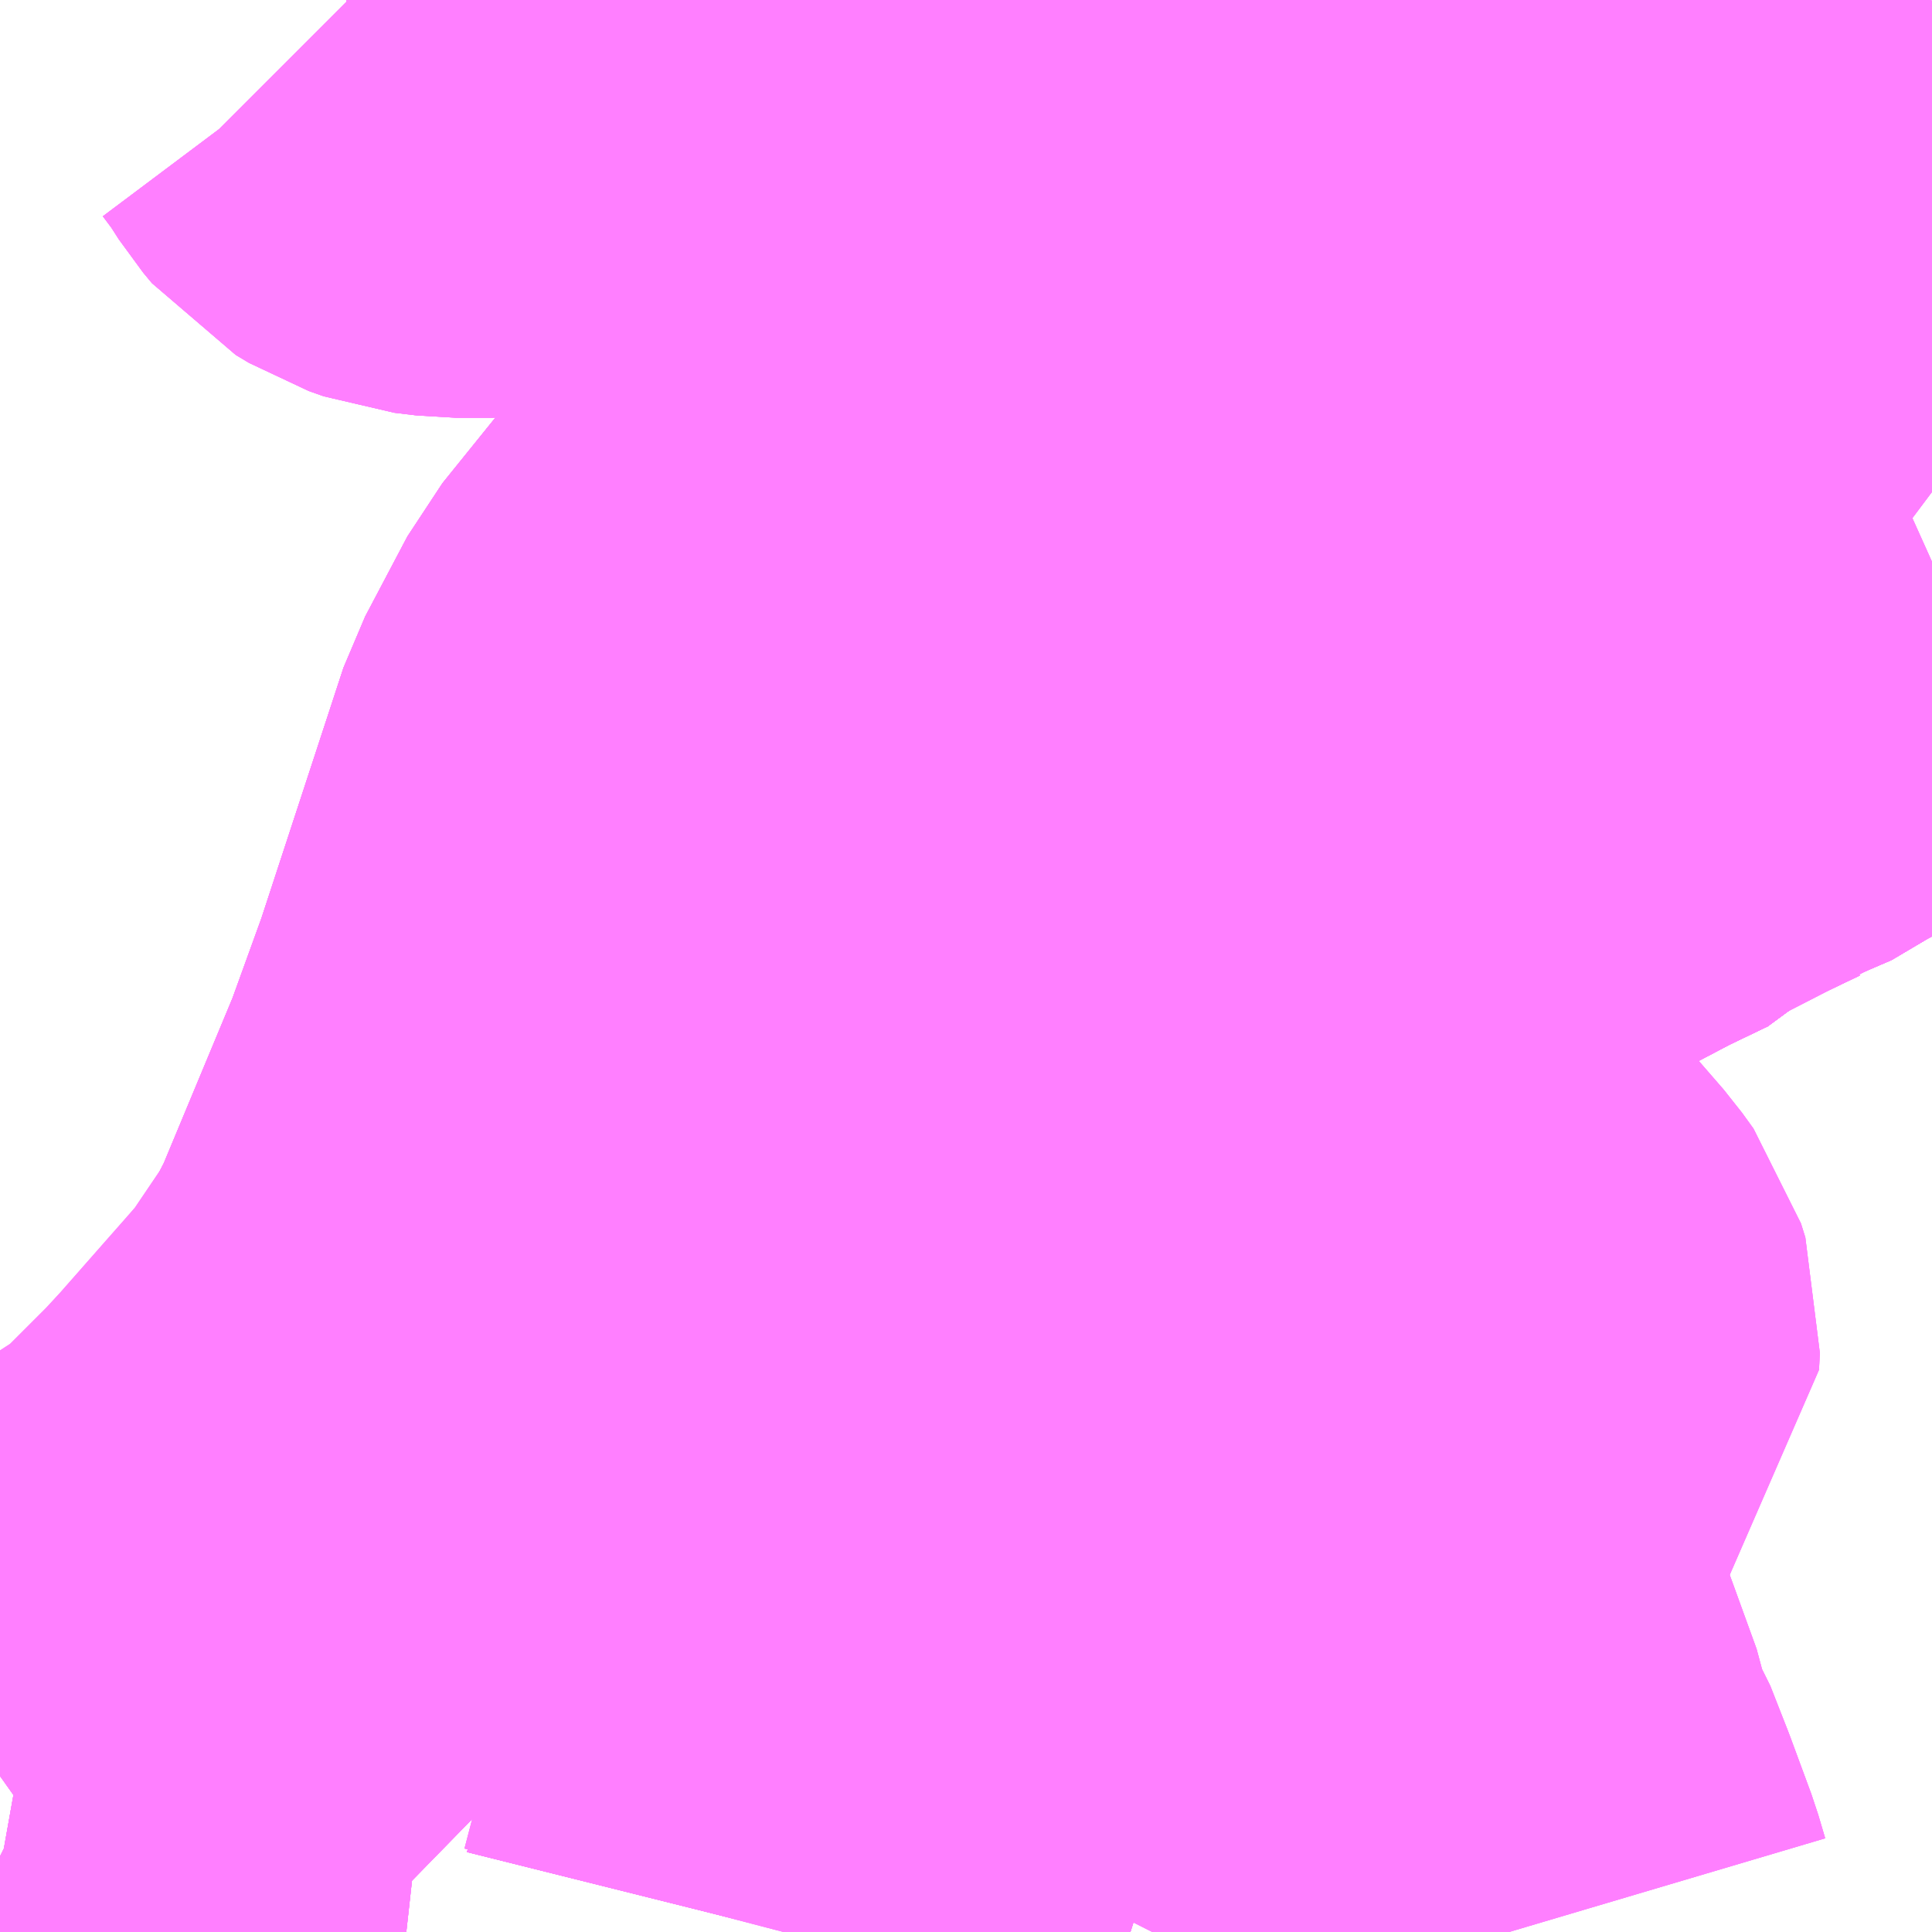 <?xml version="1.0" encoding="UTF-8"?>
<svg  xmlns="http://www.w3.org/2000/svg" xmlns:xlink="http://www.w3.org/1999/xlink" xmlns:go="http://purl.org/svgmap/profile" property="N07_001,N07_002,N07_003,N07_004,N07_005,N07_006,N07_007" viewBox="13322.021 -3445.312 2.197 2.197" go:dataArea="13322.021484375 -3445.3125 2.197265625 2.197265625" >
<globalCoordinateSystem srsName="http://purl.org/crs/84" transform="matrix(100.0,0.0,0.0,-100.0,0.0,0.0)" />
<defs>
 <g id="p0" >
  <circle cx="0.0" cy="0.0" r="3" stroke="green" stroke-width="0.75" vector-effect="non-scaling-stroke" />
 </g>
</defs>
<g fill="none" fill-rule="evenodd" stroke="#FF00FF" stroke-width="0.75" opacity="0.5" vector-effect="non-scaling-stroke" stroke-linejoin="bevel" >
<path content="1,おのみちバス（株）,三美園線　東尾道駅～山波・桑田渡～市民病院～三美園,20.0,13.0,13.0," xlink:title="1" d="M13323.438,-3443.478L13323.429,-3443.506L13323.422,-3443.512L13323.399,-3443.52L13323.381,-3443.528L13323.359,-3443.497L13323.363,-3443.486L13323.377,-3443.467L13323.382,-3443.467L13323.438,-3443.478"/>
<path content="1,おのみちバス（株）,三美園線　東尾道駅～山波・桑田渡～市民病院～三美園,20.0,13.0,13.0," xlink:title="1" d="M13323.737,-3443.115L13323.729,-3443.142L13323.705,-3443.207L13323.685,-3443.258L13323.671,-3443.281L13323.666,-3443.309L13323.629,-3443.411L13323.59,-3443.502L13323.539,-3443.488L13323.443,-3443.463L13323.438,-3443.478"/>
<path content="1,おのみちバス（株）,尾道工業団地線　バイパス東口～東尾道駅～尾道工業団地,18.5,0.0,0.0," xlink:title="1" d="M13323.737,-3443.115L13323.729,-3443.142L13323.705,-3443.207L13323.685,-3443.258L13323.671,-3443.281L13323.666,-3443.309L13323.629,-3443.411L13323.59,-3443.502"/>
<path content="1,おのみちバス（株）,尾道工業団地線　バイパス東口～東尾道駅～尾道工業団地,18.5,0.0,0.0," xlink:title="1" d="M13322.483,-3443.115L13322.456,-3443.118L13322.407,-3443.126L13322.363,-3443.134L13322.355,-3443.138L13322.252,-3443.154L13322.237,-3443.158L13322.185,-3443.168L13322.105,-3443.185L13322.08,-3443.192L13322.024,-3443.202L13322.022,-3443.203"/>
<path content="1,おのみちバス（株）,尾道工業団地線　バイパス東口～東尾道駅～尾道工業団地,18.5,0.0,0.0," xlink:title="1" d="M13323.438,-3443.478L13323.443,-3443.463L13323.539,-3443.488L13323.59,-3443.502"/>
<path content="1,おのみちバス（株）,尾道工業団地線　バイパス東口～東尾道駅～尾道工業団地,18.5,0.0,0.0," xlink:title="1" d="M13323.438,-3443.478L13323.382,-3443.467L13323.377,-3443.467L13323.363,-3443.486L13323.359,-3443.497L13323.381,-3443.528L13323.399,-3443.52L13323.422,-3443.512L13323.429,-3443.506L13323.438,-3443.478"/>
<path content="1,おのみちバス（株）,尾道工業団地線　バイパス東口～東尾道駅～尾道工業団地,18.5,0.0,0.0," xlink:title="1" d="M13323.59,-3443.502L13323.58,-3443.54L13323.579,-3443.565L13323.582,-3443.59L13323.588,-3443.617L13323.601,-3443.646L13323.626,-3443.686L13323.656,-3443.713L13323.715,-3443.774L13323.716,-3443.793L13323.711,-3443.809L13323.698,-3443.827L13323.652,-3443.88L13323.563,-3443.985L13323.498,-3444.067L13323.471,-3444.102L13323.375,-3444.224L13323.367,-3444.222L13323.356,-3444.214L13323.349,-3444.21L13323.333,-3444.203L13323.321,-3444.195L13323.309,-3444.182L13323.29,-3444.164L13323.242,-3444.102L13323.23,-3444.086L13323.212,-3444.067L13323.192,-3444.039L13323.183,-3444.026L13323.175,-3444.016L13323.175,-3444.009L13323.167,-3444.005L13323.164,-3443.983L13323.158,-3443.978L13323.147,-3443.947L13323.144,-3443.933L13323.133,-3443.902L13323.127,-3443.887L13323.119,-3443.842L13323.109,-3443.814L13323.104,-3443.795L13323.092,-3443.76L13323.09,-3443.734L13323.073,-3443.682L13323.069,-3443.665L13323.049,-3443.588L13323.043,-3443.554L13323.031,-3443.524L13323.016,-3443.488L13323.006,-3443.442L13323.005,-3443.425L13322.999,-3443.411L13322.977,-3443.33L13322.972,-3443.314L13322.967,-3443.295L13322.95,-3443.23L13322.942,-3443.209L13322.93,-3443.171L13322.916,-3443.115"/>
<path content="1,おのみちバス（株）,尾道工業団地線　東尾道駅～バイパス東口～尾道工業団地,1.5,0.0,0.0," xlink:title="1" d="M13323.438,-3443.478L13323.429,-3443.506L13323.422,-3443.512L13323.399,-3443.52L13323.381,-3443.528L13323.359,-3443.497L13323.363,-3443.486L13323.377,-3443.467L13323.382,-3443.467L13323.438,-3443.478"/>
<path content="1,おのみちバス（株）,尾道工業団地線　東尾道駅～バイパス東口～尾道工業団地,1.5,0.0,0.0," xlink:title="1" d="M13323.438,-3443.478L13323.443,-3443.463L13323.539,-3443.488L13323.59,-3443.502L13323.58,-3443.54L13323.579,-3443.565L13323.582,-3443.59L13323.588,-3443.617L13323.601,-3443.646L13323.626,-3443.686L13323.656,-3443.713L13323.715,-3443.774L13323.716,-3443.793L13323.711,-3443.809L13323.698,-3443.827L13323.652,-3443.88L13323.563,-3443.985L13323.498,-3444.067L13323.471,-3444.102L13323.375,-3444.224L13323.367,-3444.222L13323.356,-3444.214L13323.349,-3444.21L13323.333,-3444.203L13323.321,-3444.195L13323.309,-3444.182L13323.29,-3444.164L13323.242,-3444.102L13323.23,-3444.086L13323.212,-3444.067L13323.192,-3444.039L13323.183,-3444.026L13323.175,-3444.016L13323.175,-3444.009L13323.167,-3444.005L13323.164,-3443.983L13323.158,-3443.978L13323.147,-3443.947L13323.144,-3443.933L13323.133,-3443.902L13323.127,-3443.887L13323.119,-3443.842L13323.109,-3443.814L13323.104,-3443.795L13323.092,-3443.76L13323.09,-3443.734L13323.073,-3443.682L13323.069,-3443.665L13323.049,-3443.588L13323.043,-3443.554L13323.031,-3443.524L13323.016,-3443.488L13323.006,-3443.442L13323.005,-3443.425L13322.999,-3443.411L13322.977,-3443.33L13322.972,-3443.314L13322.967,-3443.295L13322.95,-3443.23L13322.942,-3443.209L13322.93,-3443.171L13322.916,-3443.115M13322.483,-3443.115L13322.456,-3443.118L13322.407,-3443.126L13322.363,-3443.134L13322.355,-3443.138L13322.252,-3443.154L13322.237,-3443.158L13322.185,-3443.168L13322.105,-3443.185L13322.08,-3443.192L13322.024,-3443.202L13322.022,-3443.203"/>
<path content="1,おのみちバス（株）,尾道工業団地線　松永バスセンター～尾道工業団地,17.0,0.0,0.0," xlink:title="1" d="M13322.415,-3445.312L13322.417,-3445.312L13322.423,-3445.306L13322.438,-3445.291L13322.456,-3445.267L13322.472,-3445.242L13322.482,-3445.23L13322.497,-3445.221L13322.514,-3445.215L13322.539,-3445.212L13322.558,-3445.212L13322.568,-3445.212L13322.581,-3445.212L13322.596,-3445.213L13322.605,-3445.218L13322.642,-3445.238L13322.663,-3445.249L13322.711,-3445.273L13322.758,-3445.296L13322.765,-3445.299L13322.792,-3445.312M13322.951,-3445.312L13322.951,-3445.29L13322.946,-3445.271L13322.944,-3445.213L13322.945,-3445.174L13322.946,-3445.158L13322.95,-3445.141L13322.958,-3445.134L13322.974,-3445.118L13323.007,-3445.082L13323.024,-3445.073L13323.045,-3445.053L13323.064,-3445.043L13323.089,-3445.034L13323.114,-3445.028L13323.169,-3445.019L13323.204,-3445.011L13323.247,-3445.003L13323.265,-3444.997L13323.304,-3444.992L13323.312,-3444.991L13323.363,-3444.986L13323.422,-3444.986L13323.467,-3444.988L13323.487,-3444.988L13323.495,-3444.986L13323.504,-3444.982L13323.513,-3444.977L13323.526,-3444.957L13323.544,-3444.928L13323.558,-3444.908L13323.569,-3444.897L13323.582,-3444.888L13323.599,-3444.877L13323.633,-3444.864L13323.651,-3444.857L13323.664,-3444.854L13323.725,-3444.83L13323.744,-3444.823L13323.81,-3444.798L13323.858,-3444.774L13323.87,-3444.769L13323.912,-3444.748L13323.957,-3444.722L13323.983,-3444.707L13324.006,-3444.692L13324.024,-3444.683L13324.063,-3444.655L13324.078,-3444.641L13324.114,-3444.614L13324.147,-3444.63L13324.2,-3444.66L13324.21,-3444.663L13324.219,-3444.667"/>
<path content="1,おのみちバス（株）,市内本線（東行）　登山口・神田～尾道駅前～大田橋～車庫・東尾道駅,33.0,0.0,0.0," xlink:title="1" d="M13323.438,-3443.478L13323.382,-3443.467L13323.377,-3443.467L13323.363,-3443.486L13323.359,-3443.497L13323.381,-3443.528L13323.399,-3443.52L13323.422,-3443.512L13323.429,-3443.506L13323.438,-3443.478"/>
<path content="1,おのみちバス（株）,市内本線（東行）　登山口・神田～尾道駅前～大田橋～車庫・東尾道駅,33.0,0.0,0.0," xlink:title="1" d="M13323.438,-3443.478L13323.443,-3443.463L13323.539,-3443.488L13323.59,-3443.502L13323.58,-3443.54L13323.579,-3443.565L13323.582,-3443.59L13323.588,-3443.617L13323.601,-3443.646L13323.626,-3443.686L13323.656,-3443.713L13323.715,-3443.774L13323.716,-3443.793L13323.711,-3443.809L13323.698,-3443.827L13323.652,-3443.88L13323.563,-3443.985L13323.498,-3444.067L13323.471,-3444.102L13323.375,-3444.224L13323.367,-3444.222L13323.356,-3444.214L13323.349,-3444.21L13323.333,-3444.203L13323.321,-3444.195L13323.309,-3444.182L13323.29,-3444.164L13323.242,-3444.102L13323.23,-3444.086L13323.212,-3444.067L13323.192,-3444.039L13323.183,-3444.026L13323.175,-3444.016L13323.175,-3444.009L13323.167,-3444.005L13323.164,-3443.983L13323.158,-3443.978L13323.147,-3443.947L13323.144,-3443.933L13323.133,-3443.902L13323.127,-3443.887L13323.119,-3443.842L13323.109,-3443.814L13323.104,-3443.795L13323.092,-3443.76L13323.09,-3443.734L13323.073,-3443.682L13323.069,-3443.665L13323.049,-3443.588L13323.043,-3443.554L13323.031,-3443.524L13323.016,-3443.488L13323.006,-3443.442L13323.005,-3443.425L13322.999,-3443.411L13322.977,-3443.33L13322.972,-3443.314L13322.967,-3443.295L13322.95,-3443.23L13322.942,-3443.209L13322.93,-3443.171L13322.916,-3443.115"/>
<path content="1,おのみちバス（株）,市内本線（東行）　登山口・神田～尾道駅前～市役所・農協東尾道・フジグラン前～東尾道駅,40.0,0.0,0.0," xlink:title="1" d="M13323.737,-3443.115L13323.729,-3443.142L13323.705,-3443.207L13323.685,-3443.258L13323.671,-3443.281L13323.666,-3443.309L13323.629,-3443.411L13323.59,-3443.502L13323.539,-3443.488L13323.443,-3443.463L13323.438,-3443.478"/>
<path content="1,おのみちバス（株）,市内本線（東行）　登山口・神田～尾道駅前～市役所・農協東尾道・フジグラン前～東尾道駅,40.0,0.0,0.0," xlink:title="1" d="M13323.438,-3443.478L13323.429,-3443.506L13323.422,-3443.512L13323.399,-3443.52L13323.381,-3443.528L13323.359,-3443.497L13323.363,-3443.486L13323.377,-3443.467L13323.382,-3443.467L13323.438,-3443.478"/>
<path content="1,京阪バス（株）,京都⇔福山,3.0,3.0,3.0," xlink:title="1" d="M13324.219,-3444.671L13324.199,-3444.662L13324.148,-3444.635L13324.113,-3444.617L13324.036,-3444.578L13324.028,-3444.574L13323.969,-3444.54L13323.919,-3444.514L13323.841,-3444.474L13323.728,-3444.415L13323.704,-3444.402L13323.681,-3444.39L13323.572,-3444.331L13323.552,-3444.32L13323.545,-3444.316L13323.534,-3444.311L13323.371,-3444.227L13323.349,-3444.215L13323.329,-3444.205L13323.32,-3444.198L13323.3,-3444.178L13323.243,-3444.11L13323.228,-3444.092L13323.209,-3444.069L13323.187,-3444.042L13323.182,-3444.037L13323.173,-3444.02L13323.171,-3444.016L13323.16,-3443.99L13323.149,-3443.965L13323.131,-3443.91L13323.127,-3443.896L13323.095,-3443.778L13323.065,-3443.668L13323.06,-3443.652L13323.057,-3443.641L13323.025,-3443.524L13322.994,-3443.415L13322.994,-3443.412L13322.967,-3443.319L13322.95,-3443.253L13322.942,-3443.224L13322.938,-3443.213L13322.933,-3443.199L13322.929,-3443.18L13322.912,-3443.115"/>
<path content="1,京阪京都交通（株）,みやこライナー　京都⇔福山・尾道,3.0,3.0,3.0," xlink:title="1" d="M13324.219,-3444.671L13324.199,-3444.662L13324.148,-3444.635L13324.113,-3444.617L13324.036,-3444.578L13324.028,-3444.574L13323.969,-3444.54L13323.919,-3444.514L13323.841,-3444.474L13323.728,-3444.415L13323.704,-3444.402L13323.681,-3444.39L13323.572,-3444.331L13323.552,-3444.32L13323.545,-3444.316L13323.534,-3444.311L13323.371,-3444.227L13323.349,-3444.215L13323.329,-3444.205L13323.32,-3444.198L13323.3,-3444.178L13323.243,-3444.11L13323.228,-3444.092L13323.209,-3444.069L13323.187,-3444.042L13323.182,-3444.037L13323.173,-3444.02L13323.171,-3444.016L13323.16,-3443.99L13323.149,-3443.965L13323.131,-3443.91L13323.127,-3443.896L13323.095,-3443.778L13323.065,-3443.668L13323.06,-3443.652L13323.057,-3443.641L13323.025,-3443.524L13322.994,-3443.415L13322.994,-3443.412L13322.967,-3443.319L13322.95,-3443.253L13322.942,-3443.224L13322.938,-3443.213L13322.933,-3443.199L13322.929,-3443.18L13322.912,-3443.115"/>
<path content="1,広交観光（株）,しまなみライナー　広島⇔今治,3.0,6.0,6.0," xlink:title="1" d="M13322.022,-3443.291L13322.101,-3443.347L13322.214,-3443.428L13322.297,-3443.513L13322.437,-3443.658L13322.499,-3443.736L13322.548,-3443.832L13322.635,-3444.041L13322.673,-3444.146L13322.768,-3444.436L13322.816,-3444.527L13322.883,-3444.61L13323.014,-3444.739L13323.11,-3444.803L13323.229,-3444.851L13323.327,-3444.88L13323.617,-3444.952L13323.758,-3445.002L13323.852,-3445.043L13323.935,-3445.093L13324.014,-3445.14L13324.108,-3445.213L13324.219,-3445.303"/>
<path content="1,本四バス開発（株）,キラキラエクスプレス,4.0,4.0,4.0," xlink:title="1" d="M13322.022,-3443.291L13322.101,-3443.347L13322.214,-3443.428L13322.297,-3443.513L13322.437,-3443.658L13322.499,-3443.736L13322.548,-3443.832L13322.635,-3444.041L13322.673,-3444.146L13322.768,-3444.436L13322.816,-3444.527L13322.883,-3444.61L13323.014,-3444.739L13323.11,-3444.803L13323.229,-3444.851L13323.327,-3444.88L13323.617,-3444.952L13323.758,-3445.002L13323.852,-3445.043L13323.935,-3445.093L13324.014,-3445.14L13324.108,-3445.213L13324.219,-3445.303"/>
<path content="1,瀬戸内運輸（株）,しまなみライナー　今治⇔福山,4.0,4.0,4.0," xlink:title="1" d="M13322.022,-3443.334L13322.036,-3443.342L13322.107,-3443.387L13322.12,-3443.394L13322.213,-3443.454L13322.244,-3443.474L13322.26,-3443.482L13322.264,-3443.485L13322.273,-3443.494L13322.326,-3443.547L13322.344,-3443.565L13322.368,-3443.591L13322.412,-3443.641L13322.449,-3443.683L13322.469,-3443.706L13322.487,-3443.731L13322.498,-3443.752L13322.533,-3443.793L13322.557,-3443.842L13322.562,-3443.852L13322.582,-3443.885L13322.583,-3443.887L13322.599,-3443.919L13322.61,-3443.945L13322.612,-3443.951L13322.696,-3444.175L13322.704,-3444.198L13322.8,-3444.467L13322.827,-3444.512L13322.834,-3444.525L13322.84,-3444.535L13322.859,-3444.56L13322.893,-3444.6L13322.919,-3444.63L13322.989,-3444.697L13323.033,-3444.73L13323.081,-3444.766L13323.099,-3444.778L13323.111,-3444.785L13323.119,-3444.789L13323.139,-3444.799L13323.156,-3444.808L13323.175,-3444.818L13323.255,-3444.853L13323.263,-3444.857L13323.268,-3444.859L13323.278,-3444.863L13323.281,-3444.869L13323.358,-3444.889L13323.365,-3444.89L13323.518,-3444.931L13323.539,-3444.936L13323.561,-3444.942L13323.619,-3444.957L13323.702,-3444.984L13323.707,-3444.986L13323.765,-3445.008L13323.775,-3445.013L13323.854,-3445.05L13323.907,-3445.08L13323.966,-3445.115L13323.995,-3445.135L13324.09,-3445.201L13324.095,-3445.204L13324.151,-3445.25L13324.197,-3445.29L13324.219,-3445.31"/>
<path content="1,近鉄バス（株）,大阪⇔福山・尾道・府中,7.0,7.0,7.0," xlink:title="1" d="M13324.219,-3444.671L13324.199,-3444.662L13324.148,-3444.635L13324.113,-3444.617L13324.036,-3444.578L13324.028,-3444.574L13323.969,-3444.54L13323.919,-3444.514L13323.841,-3444.474L13323.728,-3444.415L13323.704,-3444.402L13323.681,-3444.39L13323.572,-3444.331L13323.552,-3444.32L13323.545,-3444.316L13323.534,-3444.311L13323.371,-3444.227L13323.349,-3444.215L13323.329,-3444.205L13323.32,-3444.198L13323.3,-3444.178L13323.243,-3444.11L13323.228,-3444.092L13323.209,-3444.069L13323.187,-3444.042L13323.182,-3444.037L13323.173,-3444.02L13323.171,-3444.016L13323.16,-3443.99L13323.149,-3443.965L13323.131,-3443.91L13323.127,-3443.896L13323.095,-3443.778L13323.065,-3443.668L13323.06,-3443.652L13323.057,-3443.641L13323.025,-3443.524L13322.994,-3443.415L13322.994,-3443.412L13322.967,-3443.319L13322.95,-3443.253L13322.942,-3443.224L13322.938,-3443.213L13322.933,-3443.199L13322.929,-3443.18L13322.912,-3443.115"/>
<path content="1,鞆鉄道（株）,しまなみライナー,16.0,16.0,16.0," xlink:title="1" d="M13322.022,-3443.291L13322.101,-3443.347L13322.214,-3443.428L13322.297,-3443.513L13322.437,-3443.658L13322.499,-3443.736L13322.548,-3443.832L13322.635,-3444.041L13322.673,-3444.146L13322.768,-3444.436L13322.816,-3444.527L13322.883,-3444.61L13323.014,-3444.739L13323.11,-3444.803L13323.229,-3444.851L13323.327,-3444.88L13323.617,-3444.952L13323.758,-3445.002L13323.852,-3445.043L13323.935,-3445.093L13324.014,-3445.14L13324.108,-3445.213L13324.219,-3445.303"/>
<path content="1,鞆鉄道（株）,三成線,3.0,3.0,2.0," xlink:title="1" d="M13324.114,-3444.614L13324.068,-3444.592L13324.03,-3444.572L13323.981,-3444.543L13323.974,-3444.541L13323.882,-3444.497L13323.869,-3444.483L13323.819,-3444.459L13323.743,-3444.419L13323.719,-3444.405L13323.629,-3444.358L13323.577,-3444.329L13323.511,-3444.297L13323.443,-3444.261L13323.395,-3444.236L13323.375,-3444.224L13323.367,-3444.222L13323.356,-3444.214L13323.349,-3444.21L13323.333,-3444.203L13323.321,-3444.195L13323.309,-3444.182L13323.29,-3444.164L13323.242,-3444.102L13323.23,-3444.086L13323.212,-3444.067L13323.192,-3444.039L13323.183,-3444.026L13323.175,-3444.016L13323.175,-3444.009L13323.167,-3444.005L13323.164,-3443.983L13323.158,-3443.978L13323.147,-3443.947L13323.144,-3443.933L13323.133,-3443.902L13323.127,-3443.887L13323.119,-3443.842L13323.109,-3443.814L13323.104,-3443.795L13323.092,-3443.76L13323.09,-3443.734L13323.073,-3443.682L13323.069,-3443.665L13323.049,-3443.588L13323.043,-3443.554L13323.031,-3443.524L13323.016,-3443.488L13323.006,-3443.442L13323.005,-3443.425L13322.999,-3443.411L13322.977,-3443.33L13322.972,-3443.314L13322.967,-3443.295L13322.95,-3443.23L13322.942,-3443.209L13322.93,-3443.171L13322.916,-3443.115M13322.483,-3443.115L13322.456,-3443.118L13322.407,-3443.126L13322.363,-3443.134L13322.355,-3443.138L13322.252,-3443.154L13322.237,-3443.158L13322.185,-3443.168L13322.105,-3443.185L13322.08,-3443.192L13322.024,-3443.202L13322.022,-3443.203"/>
<path content="1,鞆鉄道（株）,三成線,3.0,3.0,2.0," xlink:title="1" d="M13324.114,-3444.614L13324.078,-3444.641L13324.063,-3444.655L13324.024,-3444.683L13324.006,-3444.692L13323.983,-3444.707L13323.957,-3444.722L13323.912,-3444.748L13323.87,-3444.769L13323.858,-3444.774L13323.81,-3444.798L13323.744,-3444.823L13323.725,-3444.83L13323.664,-3444.854L13323.651,-3444.857L13323.633,-3444.864L13323.599,-3444.877L13323.582,-3444.888L13323.569,-3444.897L13323.558,-3444.908L13323.544,-3444.928L13323.526,-3444.957L13323.513,-3444.977L13323.504,-3444.982L13323.495,-3444.986L13323.487,-3444.988L13323.467,-3444.988L13323.422,-3444.986L13323.363,-3444.986L13323.312,-3444.991L13323.304,-3444.992L13323.265,-3444.997L13323.247,-3445.003L13323.204,-3445.011L13323.169,-3445.019L13323.114,-3445.028L13323.089,-3445.034L13323.064,-3445.043L13323.045,-3445.053L13323.024,-3445.073L13323.007,-3445.082L13322.974,-3445.118L13322.958,-3445.134L13322.95,-3445.141L13322.946,-3445.158L13322.945,-3445.174L13322.944,-3445.213L13322.946,-3445.271L13322.951,-3445.29L13322.951,-3445.312M13322.792,-3445.312L13322.765,-3445.299L13322.758,-3445.296L13322.711,-3445.273L13322.663,-3445.249L13322.642,-3445.238L13322.605,-3445.218L13322.596,-3445.213L13322.581,-3445.212L13322.568,-3445.212L13322.558,-3445.212L13322.539,-3445.212L13322.514,-3445.215L13322.497,-3445.221L13322.482,-3445.23L13322.472,-3445.242L13322.456,-3445.267L13322.438,-3445.291L13322.423,-3445.306L13322.417,-3445.312L13322.415,-3445.312"/>
<path content="1,鞆鉄道（株）,三成線,3.0,3.0,2.0," xlink:title="1" d="M13324.219,-3444.667L13324.21,-3444.663L13324.2,-3444.66L13324.147,-3444.63L13324.114,-3444.614"/>
<path content="1,鞆鉄道（株）,如水館線,2.5,2.5,1.0," xlink:title="1" d="M13324.114,-3444.614L13324.068,-3444.592L13324.03,-3444.572L13323.981,-3444.543L13323.974,-3444.541L13323.882,-3444.497L13323.869,-3444.483L13323.819,-3444.459L13323.743,-3444.419L13323.719,-3444.405L13323.629,-3444.358L13323.577,-3444.329L13323.511,-3444.297L13323.443,-3444.261L13323.395,-3444.236L13323.375,-3444.224L13323.367,-3444.222L13323.356,-3444.214L13323.349,-3444.21L13323.333,-3444.203L13323.321,-3444.195L13323.309,-3444.182L13323.29,-3444.164L13323.242,-3444.102L13323.23,-3444.086L13323.212,-3444.067L13323.192,-3444.039L13323.183,-3444.026L13323.175,-3444.016L13323.175,-3444.009L13323.167,-3444.005L13323.164,-3443.983L13323.158,-3443.978L13323.147,-3443.947L13323.144,-3443.933L13323.133,-3443.902L13323.127,-3443.887L13323.119,-3443.842L13323.109,-3443.814L13323.104,-3443.795L13323.092,-3443.76L13323.09,-3443.734L13323.073,-3443.682L13323.069,-3443.665L13323.049,-3443.588L13323.043,-3443.554L13323.031,-3443.524L13323.016,-3443.488L13323.006,-3443.442L13323.005,-3443.425L13322.999,-3443.411L13322.977,-3443.33L13322.972,-3443.314L13322.967,-3443.295L13322.95,-3443.23L13322.942,-3443.209L13322.93,-3443.171L13322.916,-3443.115M13322.483,-3443.115L13322.456,-3443.118L13322.407,-3443.126L13322.363,-3443.134L13322.355,-3443.138L13322.252,-3443.154L13322.237,-3443.158L13322.185,-3443.168L13322.105,-3443.185L13322.08,-3443.192L13322.024,-3443.202L13322.022,-3443.203"/>
<path content="1,鞆鉄道（株）,如水館線,2.5,2.5,1.0," xlink:title="1" d="M13324.114,-3444.614L13324.147,-3444.63L13324.2,-3444.66L13324.21,-3444.663L13324.219,-3444.667"/>
<path content="1,鞆鉄道（株）,如水館線,2.5,2.5,1.0," xlink:title="1" d="M13324.114,-3444.614L13324.078,-3444.641L13324.063,-3444.655L13324.024,-3444.683L13324.006,-3444.692L13323.983,-3444.707L13323.957,-3444.722L13323.912,-3444.748L13323.87,-3444.769L13323.858,-3444.774L13323.81,-3444.798L13323.744,-3444.823L13323.725,-3444.83L13323.664,-3444.854L13323.651,-3444.857L13323.633,-3444.864L13323.599,-3444.877L13323.582,-3444.888L13323.569,-3444.897L13323.558,-3444.908L13323.544,-3444.928L13323.526,-3444.957L13323.513,-3444.977L13323.504,-3444.982L13323.495,-3444.986L13323.487,-3444.988L13323.467,-3444.988L13323.422,-3444.986L13323.363,-3444.986L13323.312,-3444.991L13323.304,-3444.992L13323.265,-3444.997L13323.247,-3445.003L13323.204,-3445.011L13323.169,-3445.019L13323.114,-3445.028L13323.089,-3445.034L13323.064,-3445.043L13323.045,-3445.053L13323.024,-3445.073L13323.007,-3445.082L13322.974,-3445.118L13322.958,-3445.134L13322.95,-3445.141L13322.946,-3445.158L13322.945,-3445.174L13322.944,-3445.213L13322.946,-3445.271L13322.951,-3445.29L13322.951,-3445.312M13322.792,-3445.312L13322.765,-3445.299L13322.758,-3445.296L13322.711,-3445.273L13322.663,-3445.249L13322.642,-3445.238L13322.605,-3445.218L13322.596,-3445.213L13322.581,-3445.212L13322.568,-3445.212L13322.558,-3445.212L13322.539,-3445.212L13322.514,-3445.215L13322.497,-3445.221L13322.482,-3445.23L13322.472,-3445.242L13322.456,-3445.267L13322.438,-3445.291L13322.423,-3445.306L13322.417,-3445.312L13322.415,-3445.312"/>
<path content="1,鞆鉄道（株）,尾道工業団地線,17.5,11.0,11.0," xlink:title="1" d="M13324.114,-3444.614L13324.068,-3444.592L13324.03,-3444.572L13323.981,-3444.543L13323.974,-3444.541L13323.882,-3444.497L13323.869,-3444.483L13323.819,-3444.459L13323.743,-3444.419L13323.719,-3444.405L13323.629,-3444.358L13323.577,-3444.329L13323.511,-3444.297L13323.443,-3444.261L13323.395,-3444.236L13323.375,-3444.224L13323.367,-3444.222L13323.356,-3444.214L13323.349,-3444.21L13323.333,-3444.203L13323.321,-3444.195L13323.309,-3444.182L13323.29,-3444.164L13323.242,-3444.102L13323.23,-3444.086L13323.212,-3444.067L13323.192,-3444.039L13323.183,-3444.026L13323.175,-3444.016L13323.175,-3444.009L13323.167,-3444.005L13323.164,-3443.983L13323.158,-3443.978L13323.147,-3443.947L13323.144,-3443.933L13323.133,-3443.902L13323.127,-3443.887L13323.119,-3443.842L13323.109,-3443.814L13323.104,-3443.795L13323.092,-3443.76L13323.09,-3443.734L13323.073,-3443.682L13323.069,-3443.665L13323.049,-3443.588L13323.043,-3443.554L13323.031,-3443.524L13323.016,-3443.488L13323.006,-3443.442L13323.005,-3443.425L13322.999,-3443.411L13322.977,-3443.33L13322.972,-3443.314L13322.967,-3443.295L13322.95,-3443.23L13322.942,-3443.209L13322.93,-3443.171L13322.916,-3443.115M13322.483,-3443.115L13322.456,-3443.118L13322.407,-3443.126L13322.363,-3443.134L13322.355,-3443.138L13322.252,-3443.154L13322.237,-3443.158L13322.185,-3443.168L13322.105,-3443.185L13322.08,-3443.192L13322.024,-3443.202L13322.022,-3443.203"/>
<path content="1,鞆鉄道（株）,尾道工業団地線,17.5,11.0,11.0," xlink:title="1" d="M13324.114,-3444.614L13324.078,-3444.641L13324.063,-3444.655L13324.024,-3444.683L13324.006,-3444.692L13323.983,-3444.707L13323.957,-3444.722L13323.912,-3444.748L13323.87,-3444.769L13323.858,-3444.774L13323.81,-3444.798L13323.744,-3444.823L13323.725,-3444.83L13323.664,-3444.854L13323.651,-3444.857L13323.633,-3444.864L13323.599,-3444.877L13323.582,-3444.888L13323.569,-3444.897L13323.558,-3444.908L13323.544,-3444.928L13323.526,-3444.957L13323.513,-3444.977L13323.504,-3444.982L13323.495,-3444.986L13323.487,-3444.988L13323.467,-3444.988L13323.422,-3444.986L13323.363,-3444.986L13323.312,-3444.991L13323.304,-3444.992L13323.265,-3444.997L13323.247,-3445.003L13323.204,-3445.011L13323.169,-3445.019L13323.114,-3445.028L13323.089,-3445.034L13323.064,-3445.043L13323.045,-3445.053L13323.024,-3445.073L13323.007,-3445.082L13322.974,-3445.118L13322.958,-3445.134L13322.95,-3445.141L13322.946,-3445.158L13322.945,-3445.174L13322.944,-3445.213L13322.946,-3445.271L13322.951,-3445.29L13322.951,-3445.312M13322.792,-3445.312L13322.765,-3445.299L13322.758,-3445.296L13322.711,-3445.273L13322.663,-3445.249L13322.642,-3445.238L13322.605,-3445.218L13322.596,-3445.213L13322.581,-3445.212L13322.568,-3445.212L13322.558,-3445.212L13322.539,-3445.212L13322.514,-3445.215L13322.497,-3445.221L13322.482,-3445.23L13322.472,-3445.242L13322.456,-3445.267L13322.438,-3445.291L13322.423,-3445.306L13322.417,-3445.312L13322.415,-3445.312"/>
<path content="1,鞆鉄道（株）,尾道工業団地線,17.5,11.0,11.0," xlink:title="1" d="M13324.219,-3444.667L13324.21,-3444.663L13324.2,-3444.66L13324.147,-3444.63L13324.114,-3444.614"/>
<path content="1,鞆鉄道（株）,尾道線,12.5,11.0,11.0," xlink:title="1" d="M13322.916,-3443.115L13322.93,-3443.171L13322.942,-3443.209L13322.95,-3443.23L13322.967,-3443.295L13322.972,-3443.314L13322.977,-3443.33L13322.999,-3443.411L13323.005,-3443.425L13323.006,-3443.442L13323.016,-3443.488L13323.031,-3443.524L13323.043,-3443.554L13323.049,-3443.588L13323.069,-3443.665L13323.073,-3443.682L13323.09,-3443.734L13323.092,-3443.76L13323.104,-3443.795L13323.109,-3443.814L13323.119,-3443.842L13323.127,-3443.887L13323.133,-3443.902L13323.144,-3443.933L13323.147,-3443.947L13323.158,-3443.978L13323.164,-3443.983L13323.167,-3444.005L13323.175,-3444.009L13323.175,-3444.016L13323.183,-3444.026L13323.192,-3444.039L13323.212,-3444.067L13323.23,-3444.086L13323.242,-3444.102L13323.29,-3444.164L13323.309,-3444.182L13323.321,-3444.195L13323.333,-3444.203L13323.349,-3444.21L13323.356,-3444.214L13323.367,-3444.222L13323.375,-3444.224L13323.395,-3444.236L13323.443,-3444.261L13323.511,-3444.297L13323.577,-3444.329L13323.629,-3444.358L13323.719,-3444.405L13323.743,-3444.419L13323.819,-3444.459L13323.869,-3444.483L13323.882,-3444.497L13323.974,-3444.541L13323.981,-3444.543L13324.03,-3444.572L13324.068,-3444.592L13324.114,-3444.614L13324.147,-3444.63L13324.2,-3444.66L13324.21,-3444.663L13324.219,-3444.667"/>
<path content="1,（株）中国バス,夜行便　東京線,1.0,1.0,1.0," xlink:title="1" d="M13322.916,-3443.115L13322.93,-3443.171L13322.942,-3443.209L13322.95,-3443.23L13322.967,-3443.295L13322.972,-3443.314L13322.977,-3443.33L13322.999,-3443.411L13323.005,-3443.425L13323.006,-3443.442L13323.016,-3443.488L13323.031,-3443.524L13323.043,-3443.554L13323.049,-3443.588L13323.069,-3443.665L13323.073,-3443.682L13323.09,-3443.734L13323.092,-3443.76L13323.104,-3443.795L13323.109,-3443.814L13323.119,-3443.842L13323.127,-3443.887L13323.133,-3443.902L13323.144,-3443.933L13323.147,-3443.947L13323.158,-3443.978L13323.164,-3443.983L13323.167,-3444.005L13323.175,-3444.009L13323.175,-3444.016L13323.183,-3444.026L13323.192,-3444.039L13323.212,-3444.067L13323.23,-3444.086L13323.242,-3444.102L13323.29,-3444.164L13323.309,-3444.182L13323.321,-3444.195L13323.333,-3444.203L13323.349,-3444.21L13323.356,-3444.214L13323.367,-3444.222L13323.375,-3444.224L13323.395,-3444.236L13323.443,-3444.261L13323.511,-3444.297L13323.577,-3444.329L13323.629,-3444.358L13323.719,-3444.405L13323.743,-3444.419L13323.819,-3444.459L13323.869,-3444.483L13323.882,-3444.497L13323.974,-3444.541L13323.981,-3444.543L13324.03,-3444.572L13324.068,-3444.592L13324.114,-3444.614L13324.147,-3444.63L13324.2,-3444.66L13324.21,-3444.663L13324.219,-3444.667"/>
<path content="1,（株）中国バス,山陰・四国　今治線,16.0,16.0,16.0," xlink:title="1" d="M13322.022,-3443.291L13322.101,-3443.347L13322.214,-3443.428L13322.297,-3443.513L13322.437,-3443.658L13322.499,-3443.736L13322.548,-3443.832L13322.635,-3444.041L13322.673,-3444.146L13322.768,-3444.436L13322.816,-3444.527L13322.883,-3444.61L13323.014,-3444.739L13323.11,-3444.803L13323.229,-3444.851L13323.327,-3444.88L13323.617,-3444.952L13323.758,-3445.002L13323.852,-3445.043L13323.935,-3445.093L13324.014,-3445.14L13324.108,-3445.213L13324.219,-3445.303"/>
<path content="1,（株）中国バス,山陰・四国　松山線,4.0,4.0,4.0," xlink:title="1" d="M13322.022,-3443.291L13322.101,-3443.347L13322.214,-3443.428L13322.297,-3443.513L13322.437,-3443.658L13322.499,-3443.736L13322.548,-3443.832L13322.635,-3444.041L13322.673,-3444.146L13322.768,-3444.436L13322.816,-3444.527L13322.883,-3444.61L13323.014,-3444.739L13323.11,-3444.803L13323.229,-3444.851L13323.327,-3444.88L13323.617,-3444.952L13323.758,-3445.002L13323.852,-3445.043L13323.935,-3445.093L13324.014,-3445.14L13324.108,-3445.213L13324.219,-3445.303"/>
<path content="1,（株）中国バス,郊外線　尾道・新尾駅前・甲山線,21.0,19.0,13.0," xlink:title="1" d="M13324.219,-3444.667L13324.21,-3444.663L13324.2,-3444.66L13324.147,-3444.63L13324.114,-3444.614L13324.068,-3444.592L13324.03,-3444.572L13323.981,-3444.543L13323.974,-3444.541L13323.882,-3444.497L13323.869,-3444.483L13323.819,-3444.459L13323.743,-3444.419L13323.719,-3444.405L13323.629,-3444.358L13323.577,-3444.329L13323.511,-3444.297L13323.443,-3444.261L13323.395,-3444.236L13323.375,-3444.224L13323.367,-3444.222L13323.356,-3444.214L13323.349,-3444.21L13323.333,-3444.203L13323.321,-3444.195L13323.309,-3444.182L13323.29,-3444.164L13323.242,-3444.102L13323.23,-3444.086L13323.212,-3444.067L13323.192,-3444.039L13323.183,-3444.026L13323.175,-3444.016L13323.175,-3444.009L13323.167,-3444.005L13323.164,-3443.983L13323.158,-3443.978L13323.147,-3443.947L13323.144,-3443.933L13323.133,-3443.902L13323.127,-3443.887L13323.119,-3443.842L13323.109,-3443.814L13323.104,-3443.795L13323.092,-3443.76L13323.09,-3443.734L13323.073,-3443.682L13323.069,-3443.665L13323.049,-3443.588L13323.043,-3443.554L13323.031,-3443.524L13323.016,-3443.488L13323.006,-3443.442L13323.005,-3443.425L13322.999,-3443.411L13322.977,-3443.33L13322.972,-3443.314L13322.967,-3443.295L13322.95,-3443.23L13322.942,-3443.209L13322.93,-3443.171L13322.916,-3443.115"/>
<path content="1,（株）中国バス,郊外線　尾道駅前発　尾道・三成・市・甲山線（尾道工業団地線）,83.5,72.5,63.0," xlink:title="1" d="M13324.219,-3444.667L13324.21,-3444.663L13324.2,-3444.66L13324.147,-3444.63L13324.114,-3444.614L13324.068,-3444.592L13324.03,-3444.572L13323.981,-3444.543L13323.974,-3444.541L13323.882,-3444.497L13323.869,-3444.483L13323.819,-3444.459L13323.743,-3444.419L13323.719,-3444.405L13323.629,-3444.358L13323.577,-3444.329L13323.511,-3444.297L13323.443,-3444.261L13323.395,-3444.236L13323.375,-3444.224L13323.367,-3444.222L13323.356,-3444.214L13323.349,-3444.21L13323.333,-3444.203L13323.321,-3444.195L13323.309,-3444.182L13323.29,-3444.164L13323.242,-3444.102L13323.23,-3444.086L13323.212,-3444.067L13323.192,-3444.039L13323.183,-3444.026L13323.175,-3444.016L13323.175,-3444.009L13323.167,-3444.005L13323.164,-3443.983L13323.158,-3443.978L13323.147,-3443.947L13323.144,-3443.933L13323.133,-3443.902L13323.127,-3443.887L13323.119,-3443.842L13323.109,-3443.814L13323.104,-3443.795L13323.092,-3443.76L13323.09,-3443.734L13323.073,-3443.682L13323.069,-3443.665L13323.049,-3443.588L13323.043,-3443.554L13323.031,-3443.524L13323.016,-3443.488L13323.006,-3443.442L13323.005,-3443.425L13322.999,-3443.411L13322.977,-3443.33L13322.972,-3443.314L13322.967,-3443.295L13322.95,-3443.23L13322.942,-3443.209L13322.93,-3443.171L13322.916,-3443.115"/>
<path content="1,（株）中国バス,関西　京都線,3.0,3.0,3.0," xlink:title="1" d="M13322.916,-3443.115L13322.93,-3443.171L13322.942,-3443.209L13322.95,-3443.23L13322.967,-3443.295L13322.972,-3443.314L13322.977,-3443.33L13322.999,-3443.411L13323.005,-3443.425L13323.006,-3443.442L13323.016,-3443.488L13323.031,-3443.524L13323.043,-3443.554L13323.049,-3443.588L13323.069,-3443.665L13323.073,-3443.682L13323.09,-3443.734L13323.092,-3443.76L13323.104,-3443.795L13323.109,-3443.814L13323.119,-3443.842L13323.127,-3443.887L13323.133,-3443.902L13323.144,-3443.933L13323.147,-3443.947L13323.158,-3443.978L13323.164,-3443.983L13323.167,-3444.005L13323.175,-3444.009L13323.175,-3444.016L13323.183,-3444.026L13323.192,-3444.039L13323.212,-3444.067L13323.23,-3444.086L13323.242,-3444.102L13323.29,-3444.164L13323.309,-3444.182L13323.321,-3444.195L13323.333,-3444.203L13323.349,-3444.21L13323.356,-3444.214L13323.367,-3444.222L13323.375,-3444.224L13323.395,-3444.236L13323.443,-3444.261L13323.511,-3444.297L13323.577,-3444.329L13323.629,-3444.358L13323.719,-3444.405L13323.743,-3444.419L13323.819,-3444.459L13323.869,-3444.483L13323.882,-3444.497L13323.974,-3444.541L13323.981,-3444.543L13324.03,-3444.572L13324.068,-3444.592L13324.114,-3444.614L13324.147,-3444.63L13324.2,-3444.66L13324.21,-3444.663L13324.219,-3444.667"/>
<path content="1,（株）中国バス,関西　大阪線　尾道・府中・福山～大阪（三成（尾道営業所～）,2.0,2.0,2.0," xlink:title="1" d="M13322.916,-3443.115L13322.93,-3443.171L13322.942,-3443.209L13322.95,-3443.23L13322.967,-3443.295L13322.972,-3443.314L13322.977,-3443.33L13322.999,-3443.411L13323.005,-3443.425L13323.006,-3443.442L13323.016,-3443.488L13323.031,-3443.524L13323.043,-3443.554L13323.049,-3443.588L13323.069,-3443.665L13323.073,-3443.682L13323.09,-3443.734L13323.092,-3443.76L13323.104,-3443.795L13323.109,-3443.814L13323.119,-3443.842L13323.127,-3443.887L13323.133,-3443.902L13323.144,-3443.933L13323.147,-3443.947L13323.158,-3443.978L13323.164,-3443.983L13323.167,-3444.005L13323.175,-3444.009L13323.175,-3444.016L13323.183,-3444.026L13323.192,-3444.039L13323.212,-3444.067L13323.23,-3444.086L13323.242,-3444.102L13323.29,-3444.164L13323.309,-3444.182L13323.321,-3444.195L13323.333,-3444.203L13323.349,-3444.21L13323.356,-3444.214L13323.367,-3444.222L13323.375,-3444.224L13323.395,-3444.236L13323.443,-3444.261L13323.511,-3444.297L13323.577,-3444.329L13323.629,-3444.358L13323.719,-3444.405L13323.743,-3444.419L13323.819,-3444.459L13323.869,-3444.483L13323.882,-3444.497L13323.974,-3444.541L13323.981,-3444.543L13324.03,-3444.572L13324.068,-3444.592L13324.114,-3444.614L13324.147,-3444.63L13324.2,-3444.66L13324.21,-3444.663L13324.219,-3444.667"/>
<path content="1,（株）中国バス,関西　神戸線（三成（尾道営業所～）,1.0,1.0,1.0," xlink:title="1" d="M13322.916,-3443.115L13322.93,-3443.171L13322.942,-3443.209L13322.95,-3443.23L13322.967,-3443.295L13322.972,-3443.314L13322.977,-3443.33L13322.999,-3443.411L13323.005,-3443.425L13323.006,-3443.442L13323.016,-3443.488L13323.031,-3443.524L13323.043,-3443.554L13323.049,-3443.588L13323.069,-3443.665L13323.073,-3443.682L13323.09,-3443.734L13323.092,-3443.76L13323.104,-3443.795L13323.109,-3443.814L13323.119,-3443.842L13323.127,-3443.887L13323.133,-3443.902L13323.144,-3443.933L13323.147,-3443.947L13323.158,-3443.978L13323.164,-3443.983L13323.167,-3444.005L13323.175,-3444.009L13323.175,-3444.016L13323.183,-3444.026L13323.192,-3444.039L13323.212,-3444.067L13323.23,-3444.086L13323.242,-3444.102L13323.29,-3444.164L13323.309,-3444.182L13323.321,-3444.195L13323.333,-3444.203L13323.349,-3444.21L13323.356,-3444.214L13323.367,-3444.222L13323.375,-3444.224L13323.395,-3444.236L13323.443,-3444.261L13323.511,-3444.297L13323.577,-3444.329L13323.629,-3444.358L13323.719,-3444.405L13323.743,-3444.419L13323.819,-3444.459L13323.869,-3444.483L13323.882,-3444.497L13323.974,-3444.541L13323.981,-3444.543L13324.03,-3444.572L13324.068,-3444.592L13324.114,-3444.614L13324.147,-3444.63L13324.2,-3444.66L13324.21,-3444.663L13324.219,-3444.667"/>
<path content="1,（株）瀬戸内しまなみリーディングス,しまなみライナー　今治～福山,3.0,3.0,3.0," xlink:title="1" d="M13322.022,-3443.334L13322.036,-3443.342L13322.107,-3443.387L13322.12,-3443.394L13322.213,-3443.454L13322.244,-3443.474L13322.26,-3443.482L13322.264,-3443.485L13322.273,-3443.494L13322.326,-3443.547L13322.344,-3443.565L13322.368,-3443.591L13322.412,-3443.641L13322.449,-3443.683L13322.469,-3443.706L13322.487,-3443.731L13322.498,-3443.752L13322.533,-3443.793L13322.557,-3443.842L13322.562,-3443.852L13322.582,-3443.885L13322.583,-3443.887L13322.599,-3443.919L13322.61,-3443.945L13322.612,-3443.951L13322.696,-3444.175L13322.704,-3444.198L13322.8,-3444.467L13322.827,-3444.512L13322.834,-3444.525L13322.84,-3444.535L13322.859,-3444.56L13322.893,-3444.6L13322.919,-3444.63L13322.989,-3444.697L13323.033,-3444.73L13323.081,-3444.766L13323.099,-3444.778L13323.111,-3444.785L13323.119,-3444.789L13323.139,-3444.799L13323.156,-3444.808L13323.175,-3444.818L13323.255,-3444.853L13323.263,-3444.857L13323.268,-3444.859L13323.278,-3444.863L13323.281,-3444.869L13323.358,-3444.889L13323.365,-3444.89L13323.518,-3444.931L13323.539,-3444.936L13323.561,-3444.942L13323.619,-3444.957L13323.702,-3444.984L13323.707,-3444.986L13323.765,-3445.008L13323.775,-3445.013L13323.854,-3445.05L13323.907,-3445.08L13323.966,-3445.115L13323.995,-3445.135L13324.09,-3445.201L13324.095,-3445.204L13324.151,-3445.25L13324.197,-3445.29L13324.219,-3445.31"/>
</g>
</svg>
